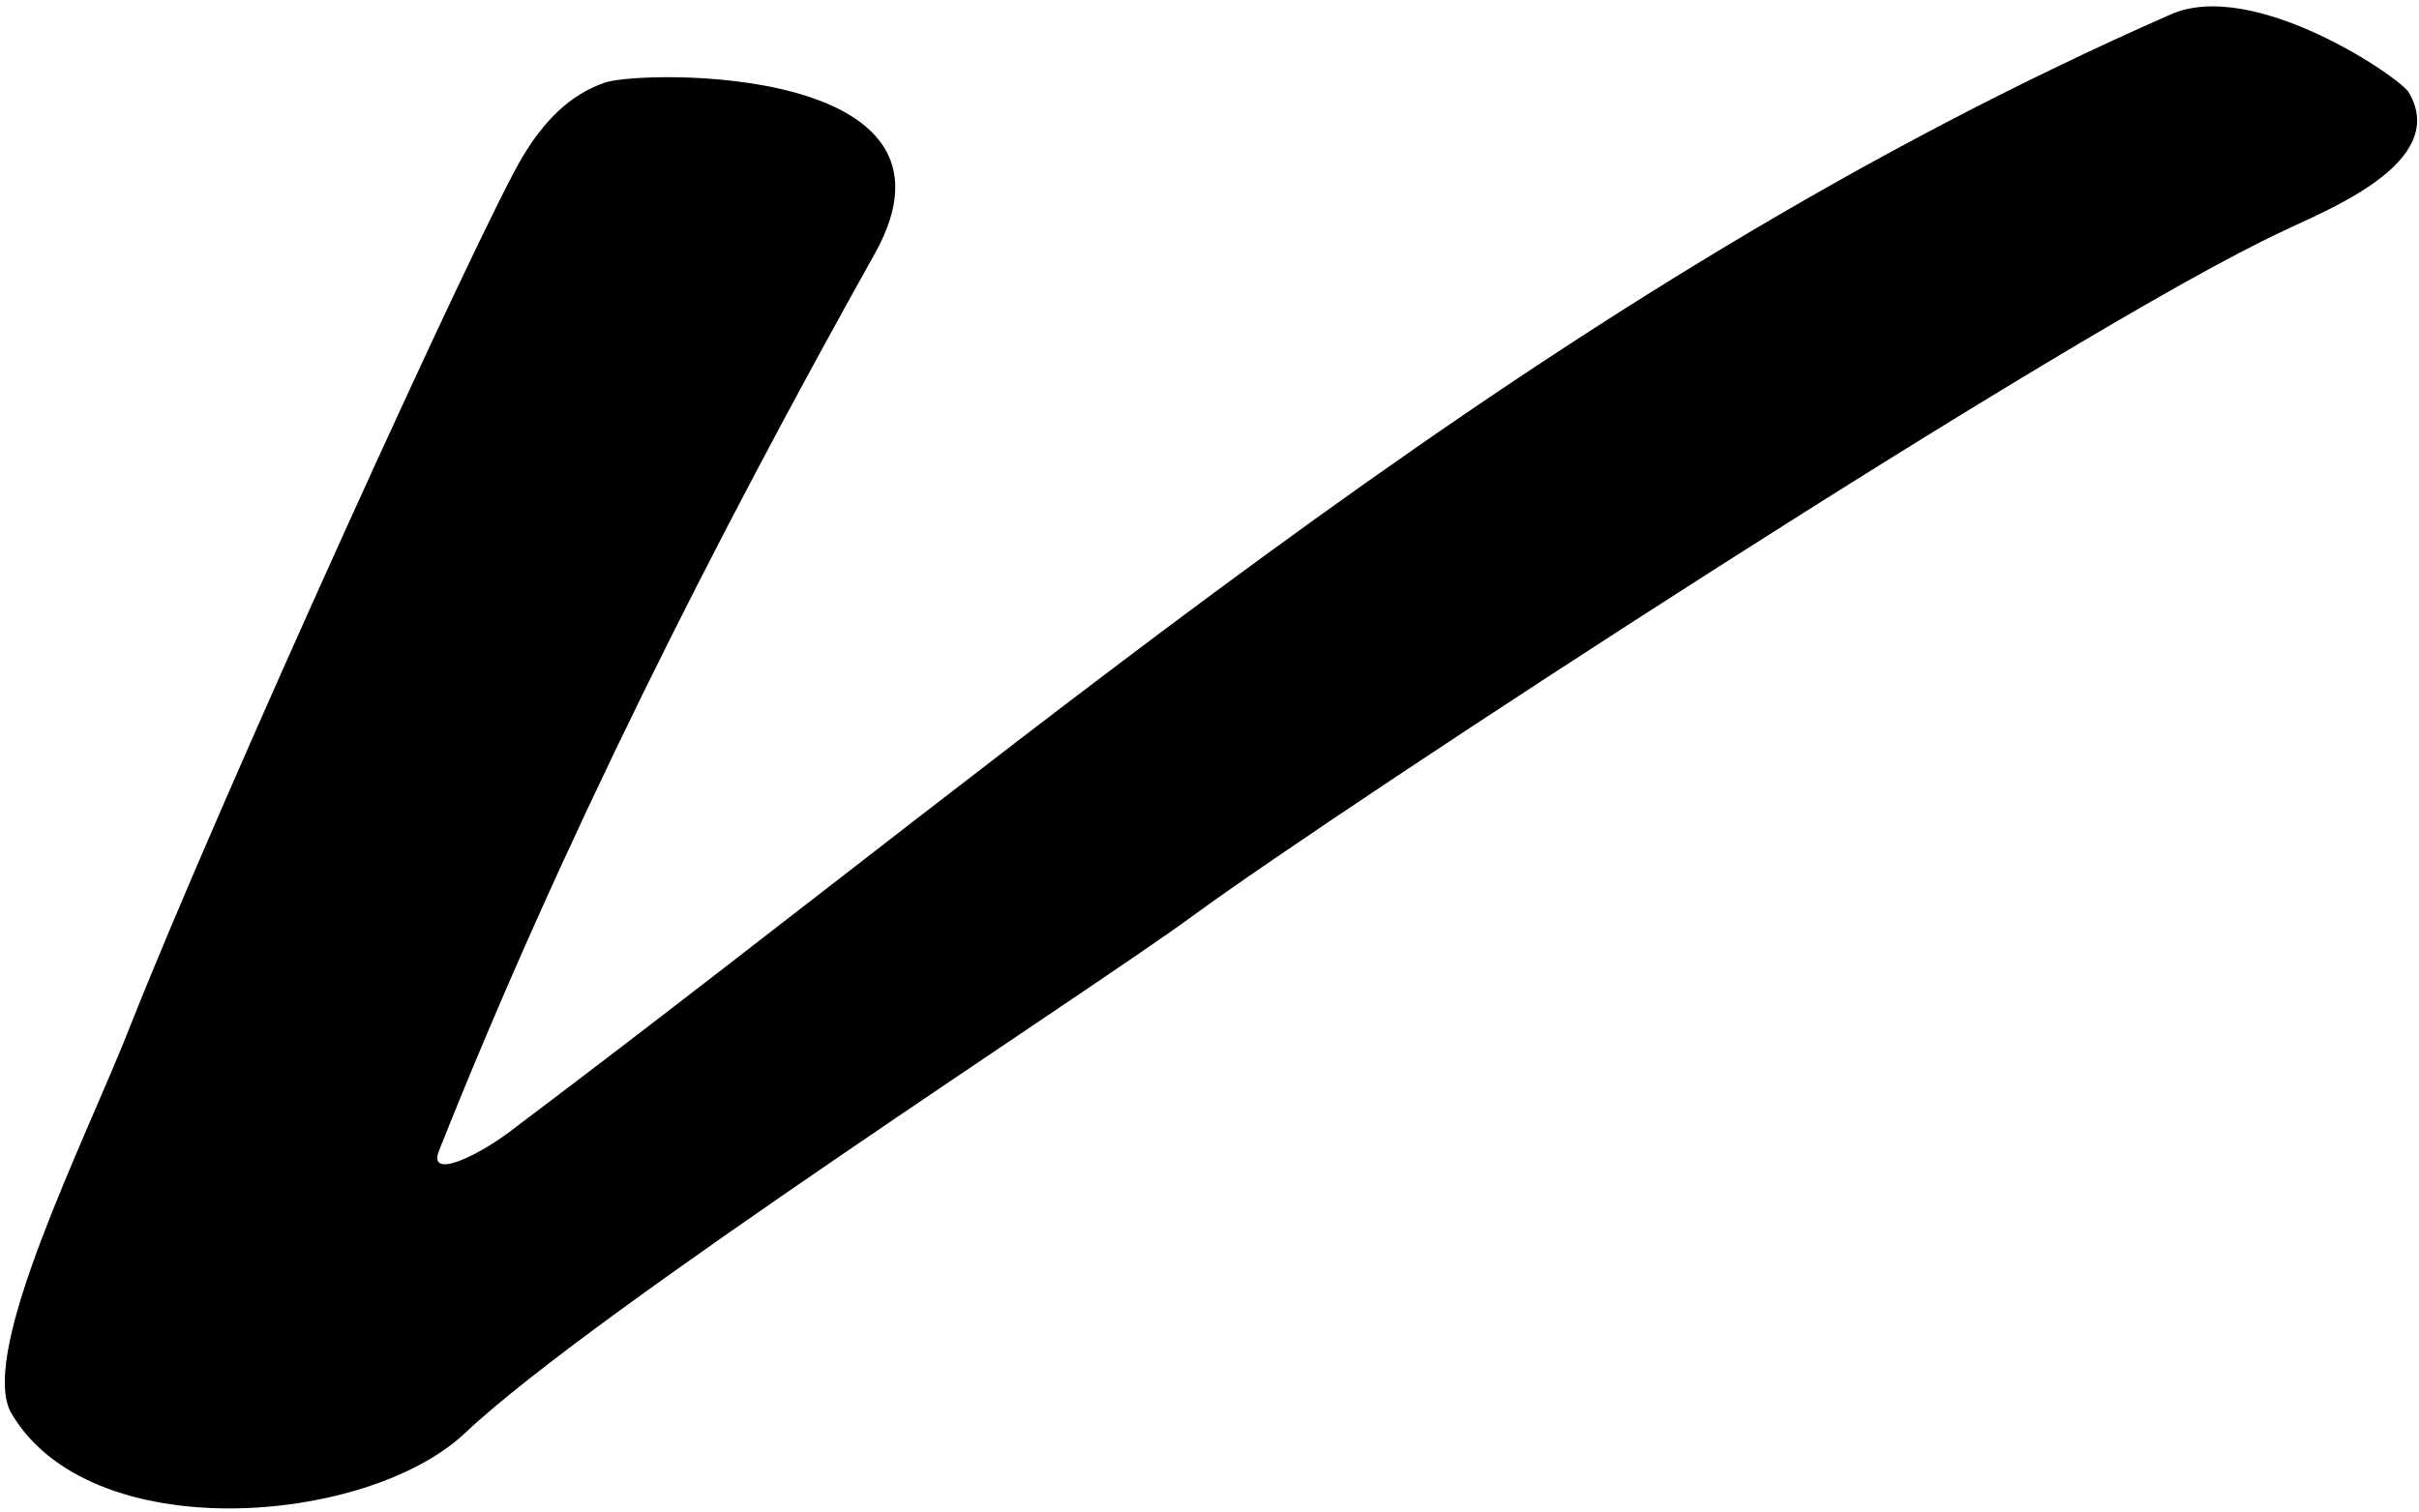 <?xml version="1.0" encoding="UTF-8"?>
<svg xmlns="http://www.w3.org/2000/svg" xmlns:xlink="http://www.w3.org/1999/xlink" width="347pt" height="217pt" viewBox="0 0 347 217" version="1.1">
<g id="surface1">
<path style=" stroke:none;fill-rule:nonzero;fill:rgb(0%,0%,0%);fill-opacity:1;" d="M 345.566 13.305 C 344.438 11.211 323.305 -3.223 311.383 2.07 C 222.289 41.234 152.102 102.895 73.812 161.855 C 68.773 165.809 61.18 169.465 63.012 165.008 C 80.555 120.906 102.148 78.152 125.539 36.301 C 140.578 9.188 92.188 10.035 86.82 11.84 C 81.629 13.586 77.969 17.52 75.016 22.402 C 68.938 32.449 31.152 115.559 18.543 147.57 C 12.207 163.656 -2.945 193.652 1.488 202.531 C 12.668 222.223 52.668 218.875 66.688 205.633 C 85.543 187.824 156.242 142.316 171.094 131.418 C 192.402 115.781 297.441 47.07 327.59 33.117 C 333.43 30.246 351.445 23.426 345.566 13.305 "/>
</g>
</svg>
